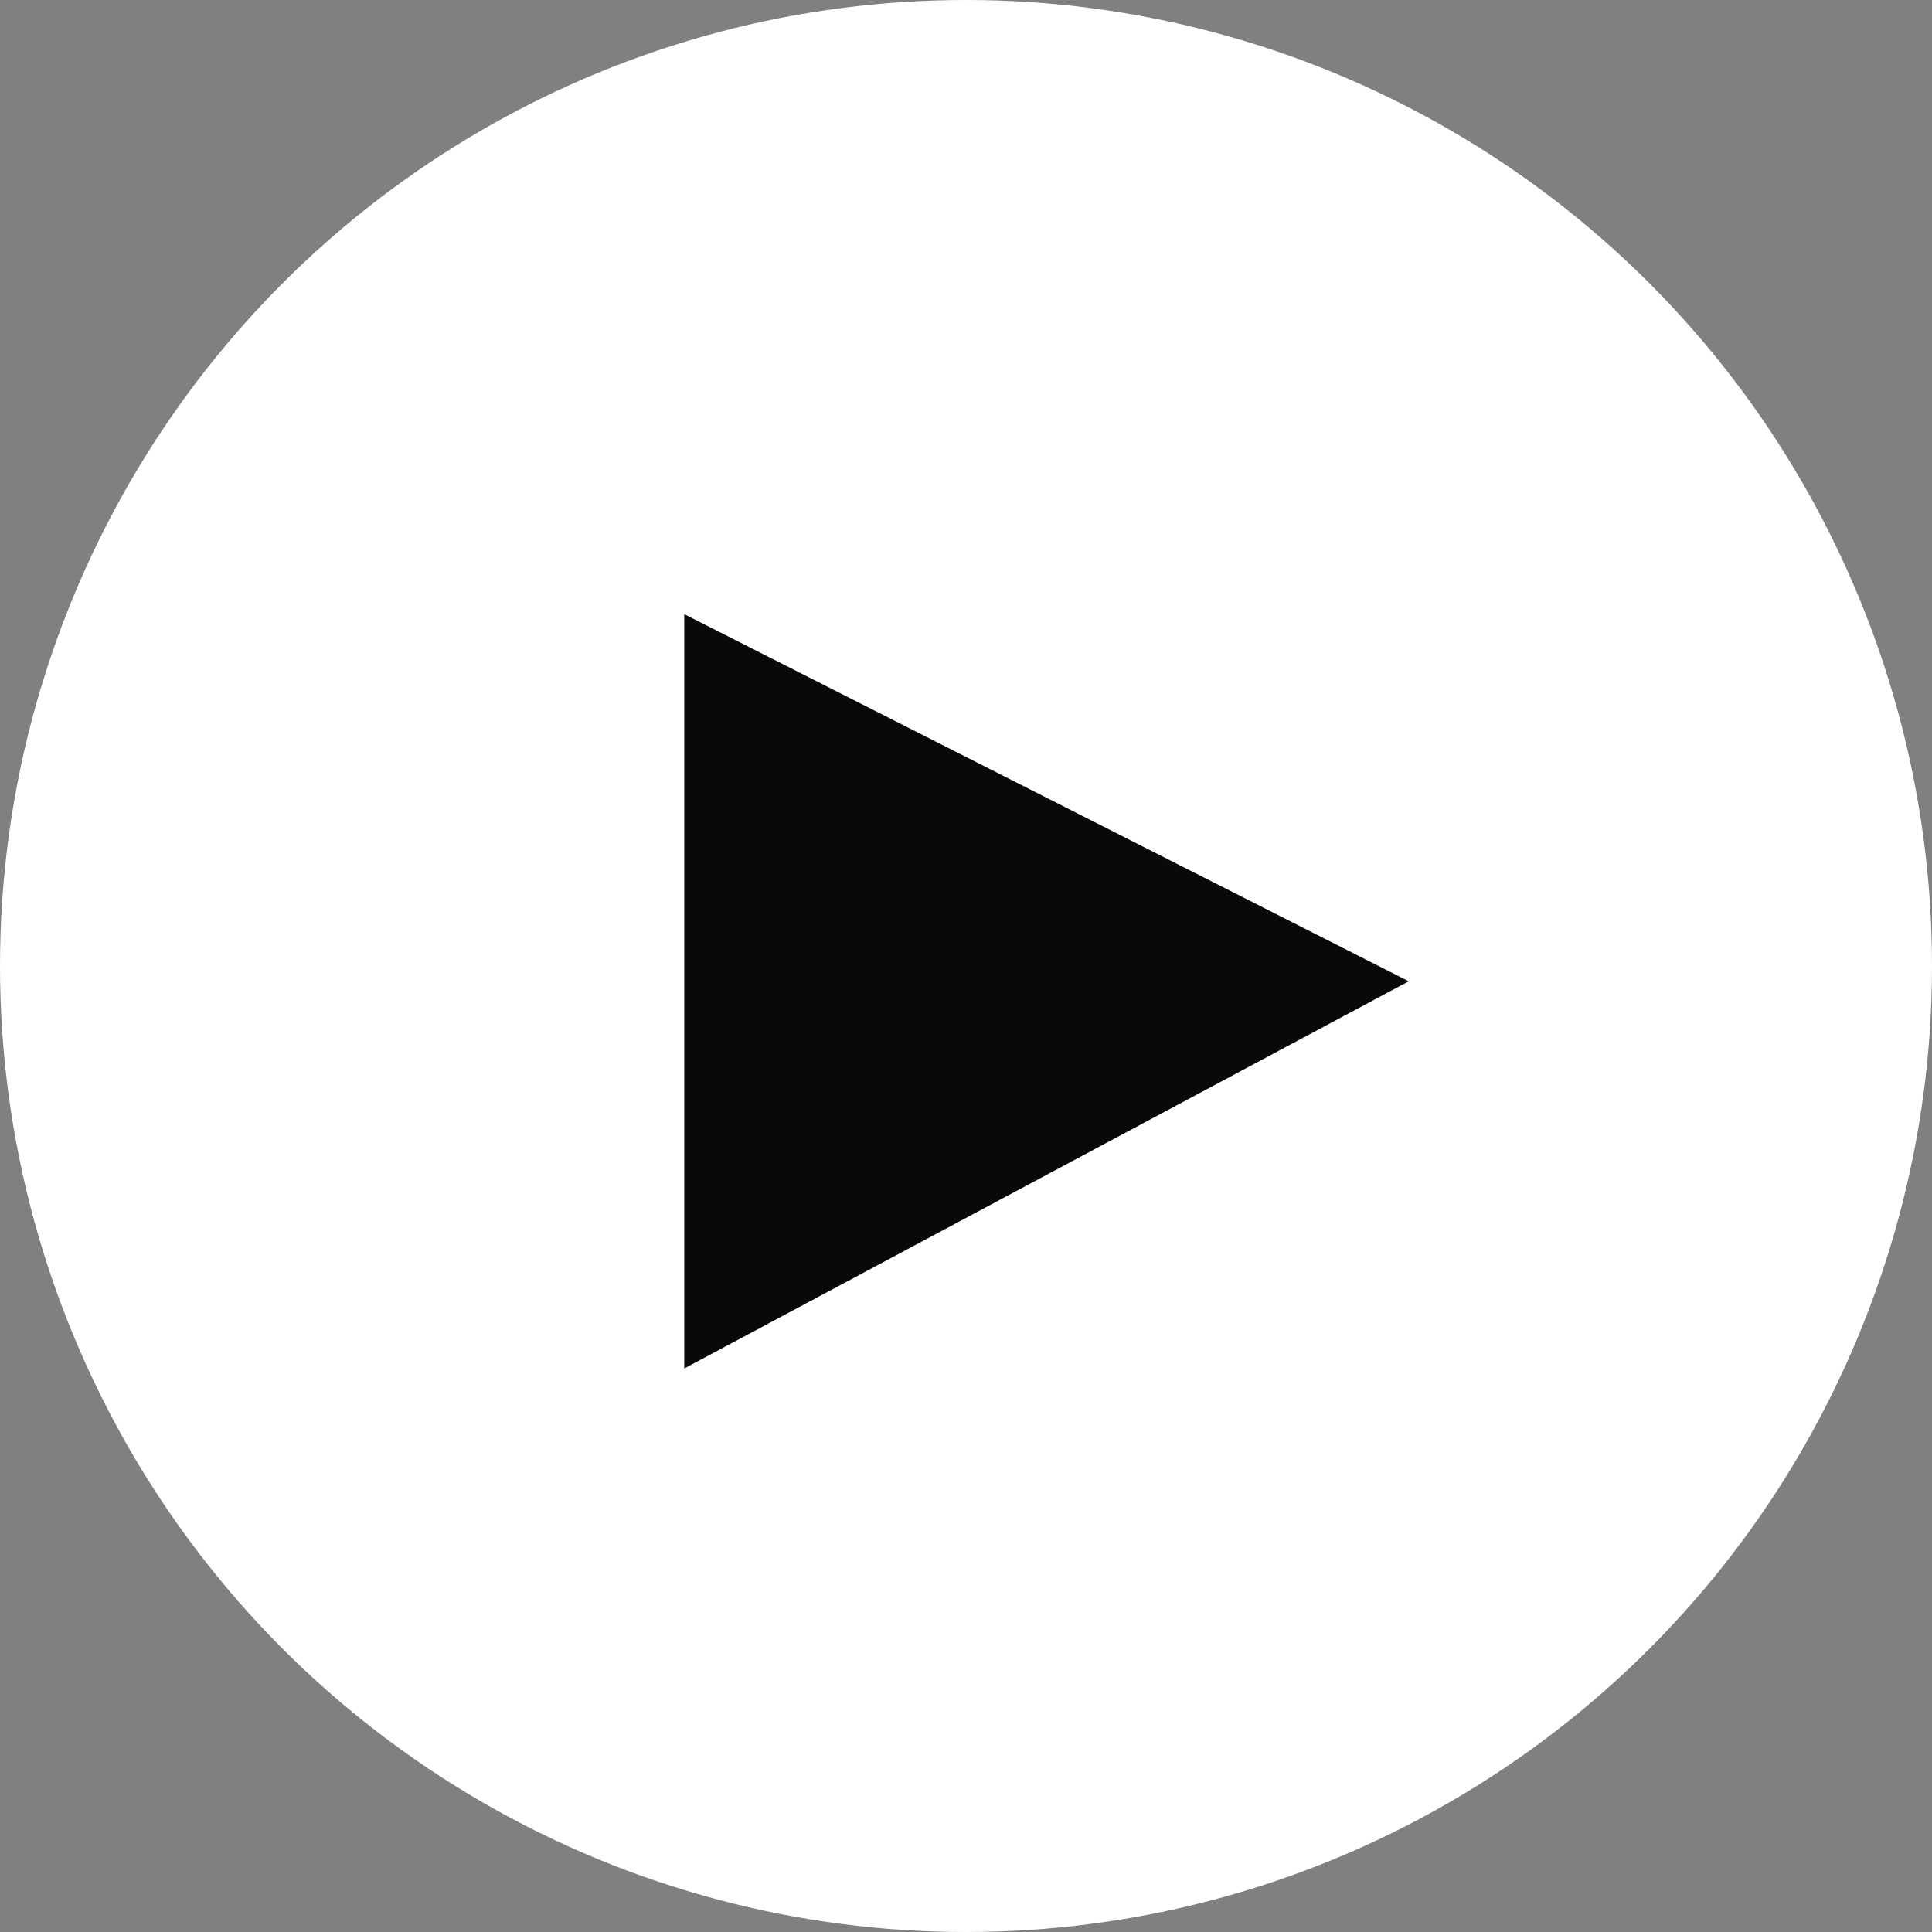 <svg width="48" height="48" fill="none" xmlns="http://www.w3.org/2000/svg"><rect width="100%" height="100%" fill="#808080" stroke="none"/><circle cx="24" cy="24" r="24" fill="#ffffff"/><path d="M17 34l18-9.62-18-9.121V34z" fill="#08090B"/></svg>